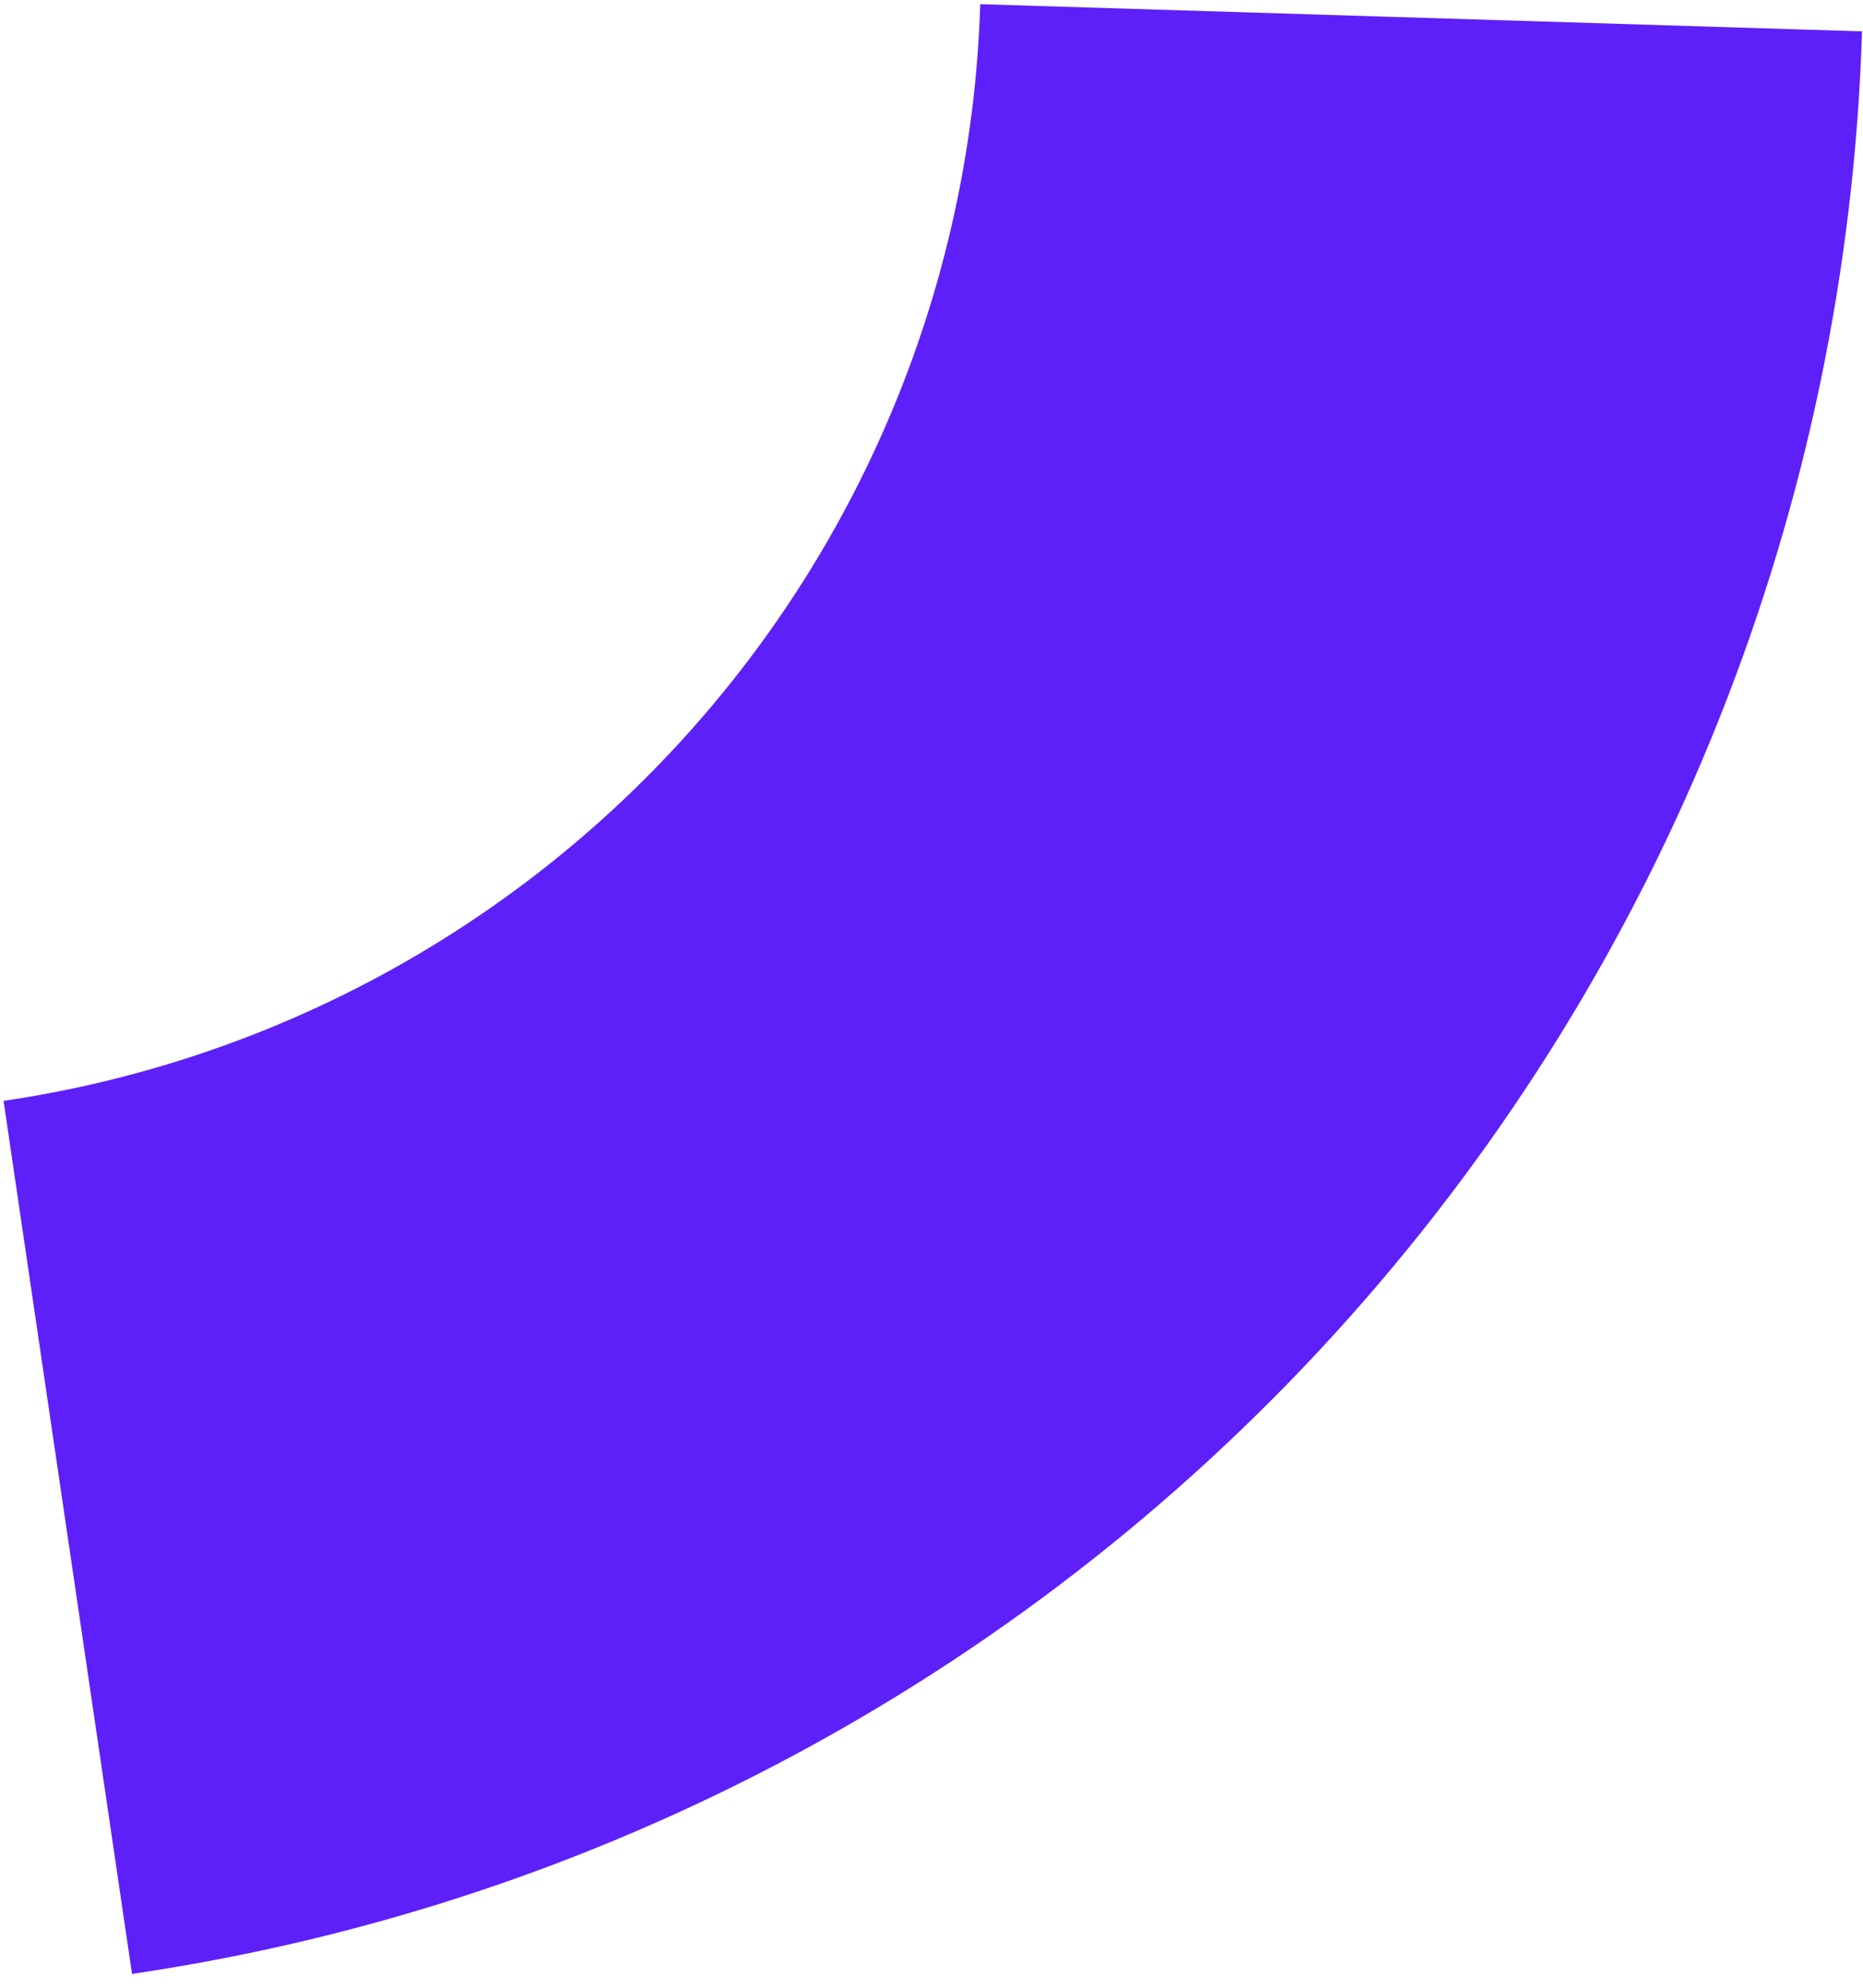 <svg width="120" height="128" viewBox="0 0 120 128" fill="none" xmlns="http://www.w3.org/2000/svg">
<path d="M8.504 127.109C38.804 122.649 66.571 107.674 86.943 84.805C107.315 61.936 118.995 32.631 119.938 2.019L63.14 0.269C62.608 17.551 56.014 34.096 44.512 47.007C33.011 59.917 17.335 68.372 0.229 70.89L8.504 127.109Z" fill="#5E20F8"/>
</svg>

